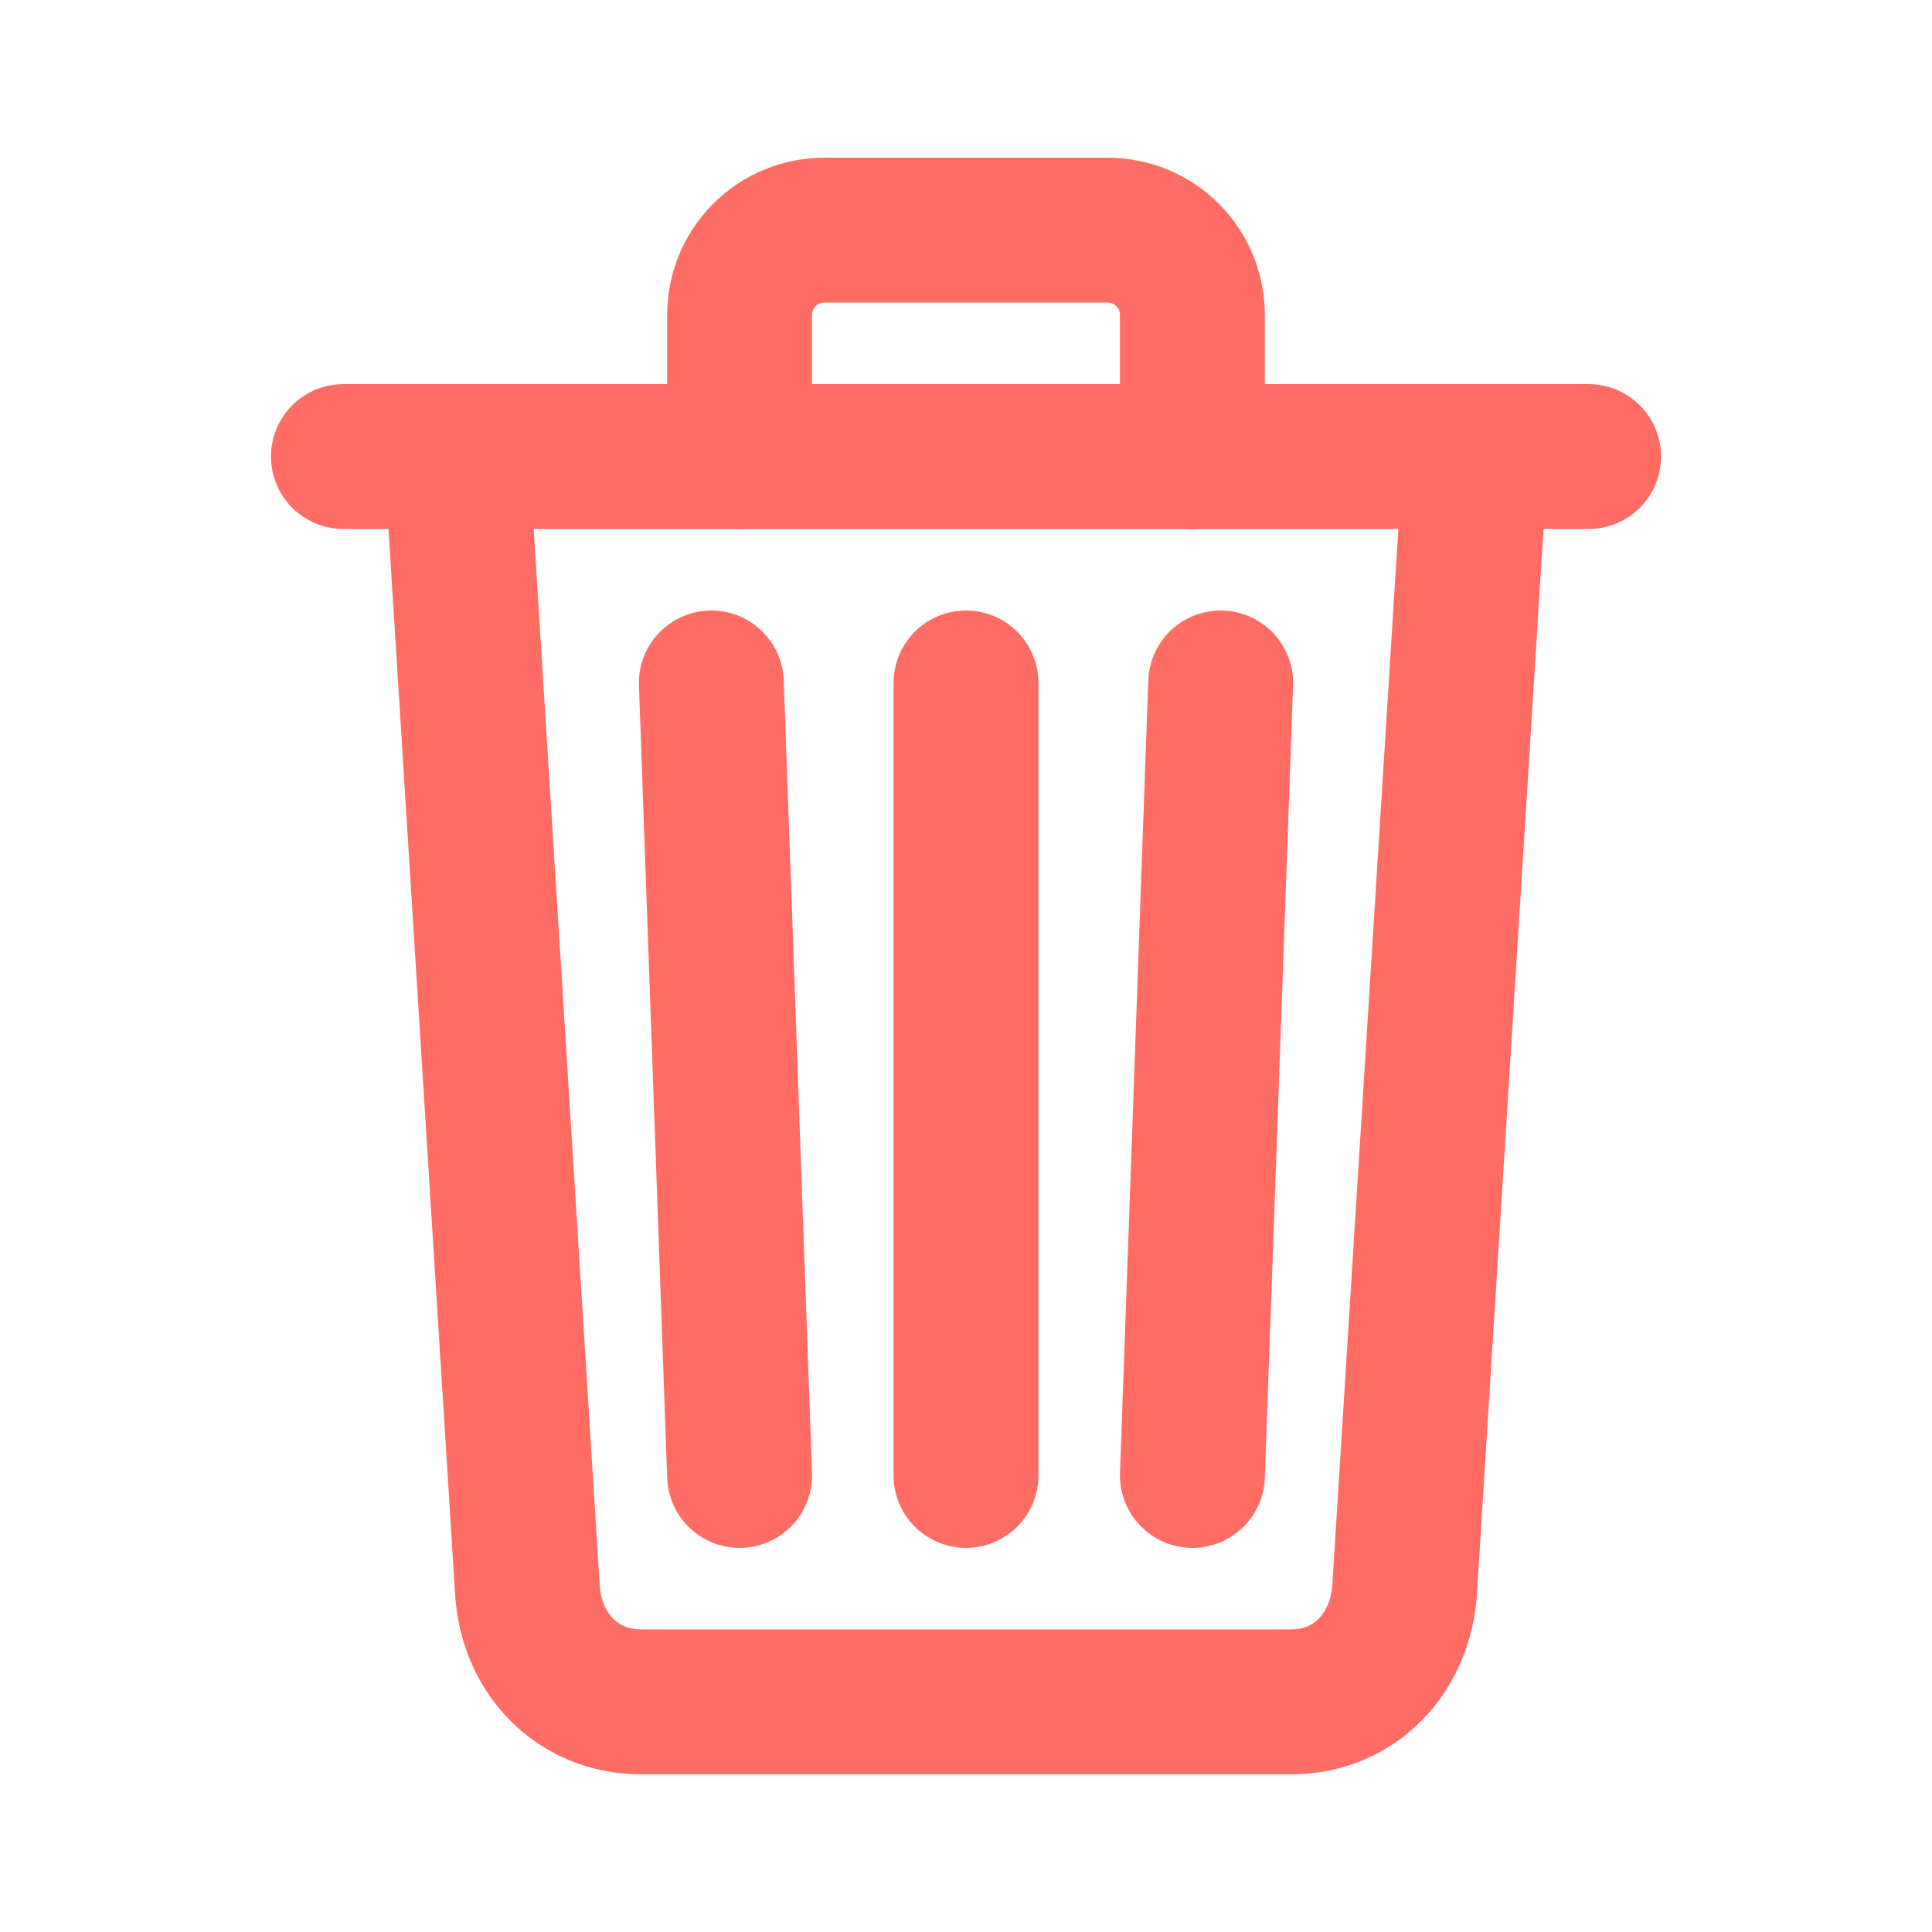 <svg width="16" height="16" viewBox="0 0 16 16" fill="none" xmlns="http://www.w3.org/2000/svg">
<g id="trash-outline 2">
<path id="Vector" d="M3.781 3.781L4.367 13.156C4.395 13.698 4.789 14.094 5.305 14.094H10.695C11.213 14.094 11.6 13.698 11.633 13.156L12.219 3.781" stroke="#FF6C64" stroke-width="1.2" stroke-linecap="round" stroke-linejoin="round"/>
<g id="Vector_2">
<path d="M2.844 3.781H13.156H2.844Z" fill="#FF6C64"/>
<path d="M2.844 3.781H13.156" stroke="#FF6C64" stroke-width="1.2" stroke-miterlimit="10" stroke-linecap="round"/>
</g>
<path id="Vector_3" d="M6.125 3.781V2.609C6.125 2.517 6.143 2.425 6.178 2.34C6.213 2.255 6.265 2.177 6.33 2.112C6.396 2.046 6.473 1.994 6.559 1.959C6.644 1.924 6.736 1.906 6.828 1.906H9.172C9.264 1.906 9.356 1.924 9.441 1.959C9.527 1.994 9.604 2.046 9.67 2.112C9.735 2.177 9.787 2.255 9.822 2.34C9.857 2.425 9.875 2.517 9.875 2.609V3.781M8 5.656V12.219M5.891 5.656L6.125 12.219M10.109 5.656L9.875 12.219" stroke="#FF6C64" stroke-width="1.2" stroke-linecap="round" stroke-linejoin="round"/>
</g>
</svg>

